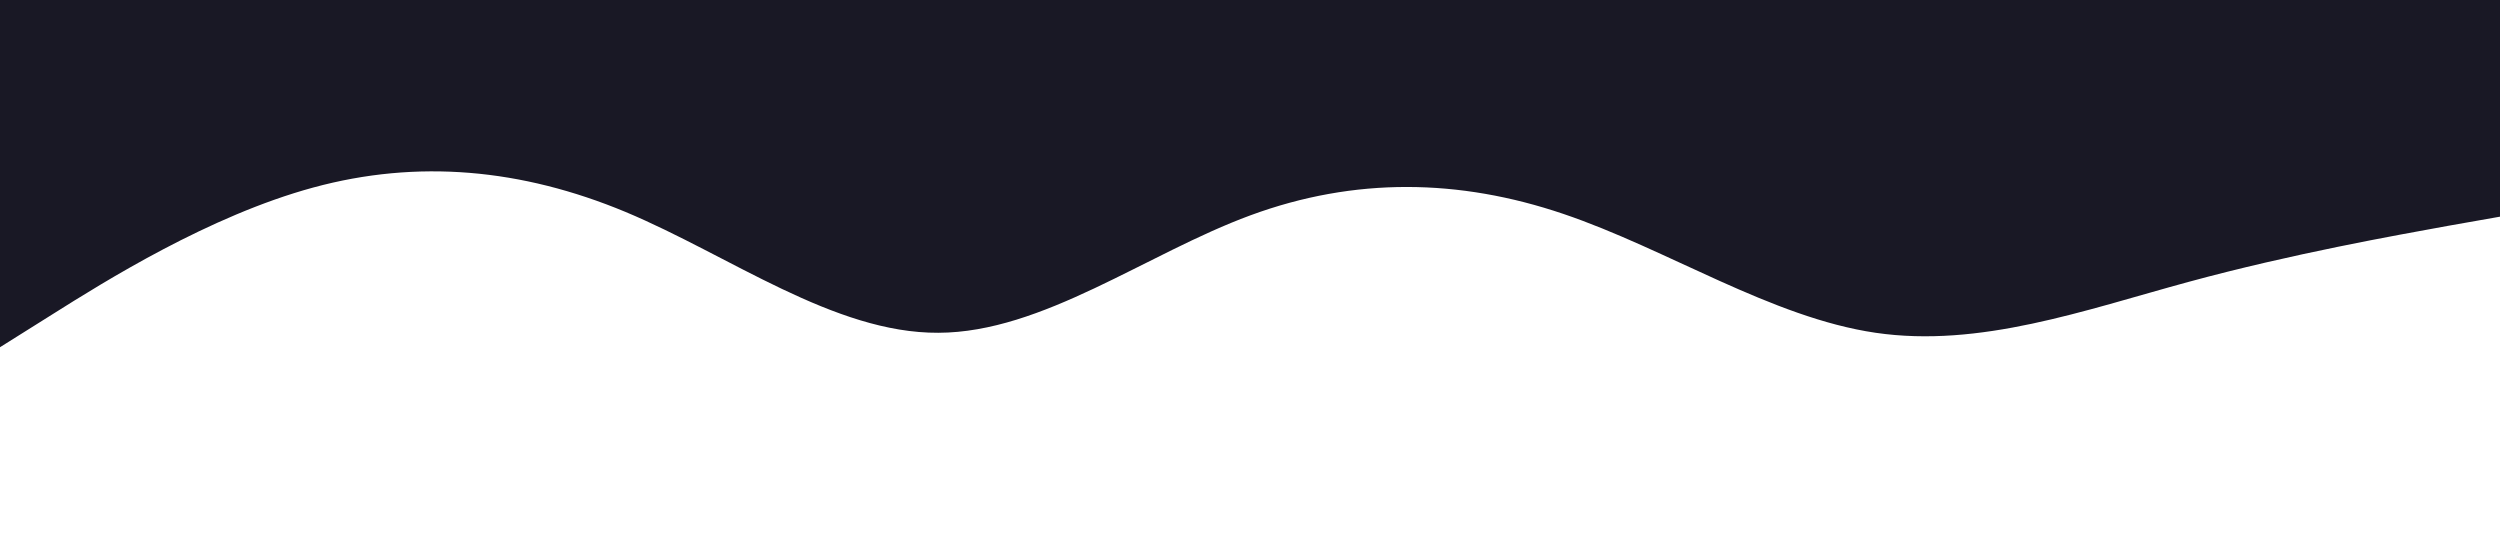 <svg id="visual" viewBox="0 0 900 200" width="900" height="200" xmlns="http://www.w3.org/2000/svg" xmlns:xlink="http://www.w3.org/1999/xlink" version="1.1"><path d="M0 125L18.8 113.2C37.7 101.3 75.3 77.7 112.8 67.5C150.3 57.3 187.7 60.7 225.2 76.3C262.7 92 300.3 120 337.8 119.8C375.3 119.7 412.7 91.3 450.2 77.5C487.7 63.7 525.3 64.3 562.8 77C600.3 89.7 637.7 114.3 675.2 119.8C712.7 125.3 750.3 111.7 787.8 101.5C825.3 91.3 862.7 84.7 881.3 81.3L900 78L900 0L881.3 0C862.7 0 825.3 0 787.8 0C750.3 0 712.7 0 675.2 0C637.7 0 600.3 0 562.8 0C525.3 0 487.7 0 450.2 0C412.7 0 375.3 0 337.8 0C300.3 0 262.7 0 225.2 0C187.7 0 150.3 0 112.8 0C75.3 0 37.7 0 18.8 0L0 0Z" fill="#191825" stroke-linecap="round" stroke-linejoin="miter"></path></svg>
